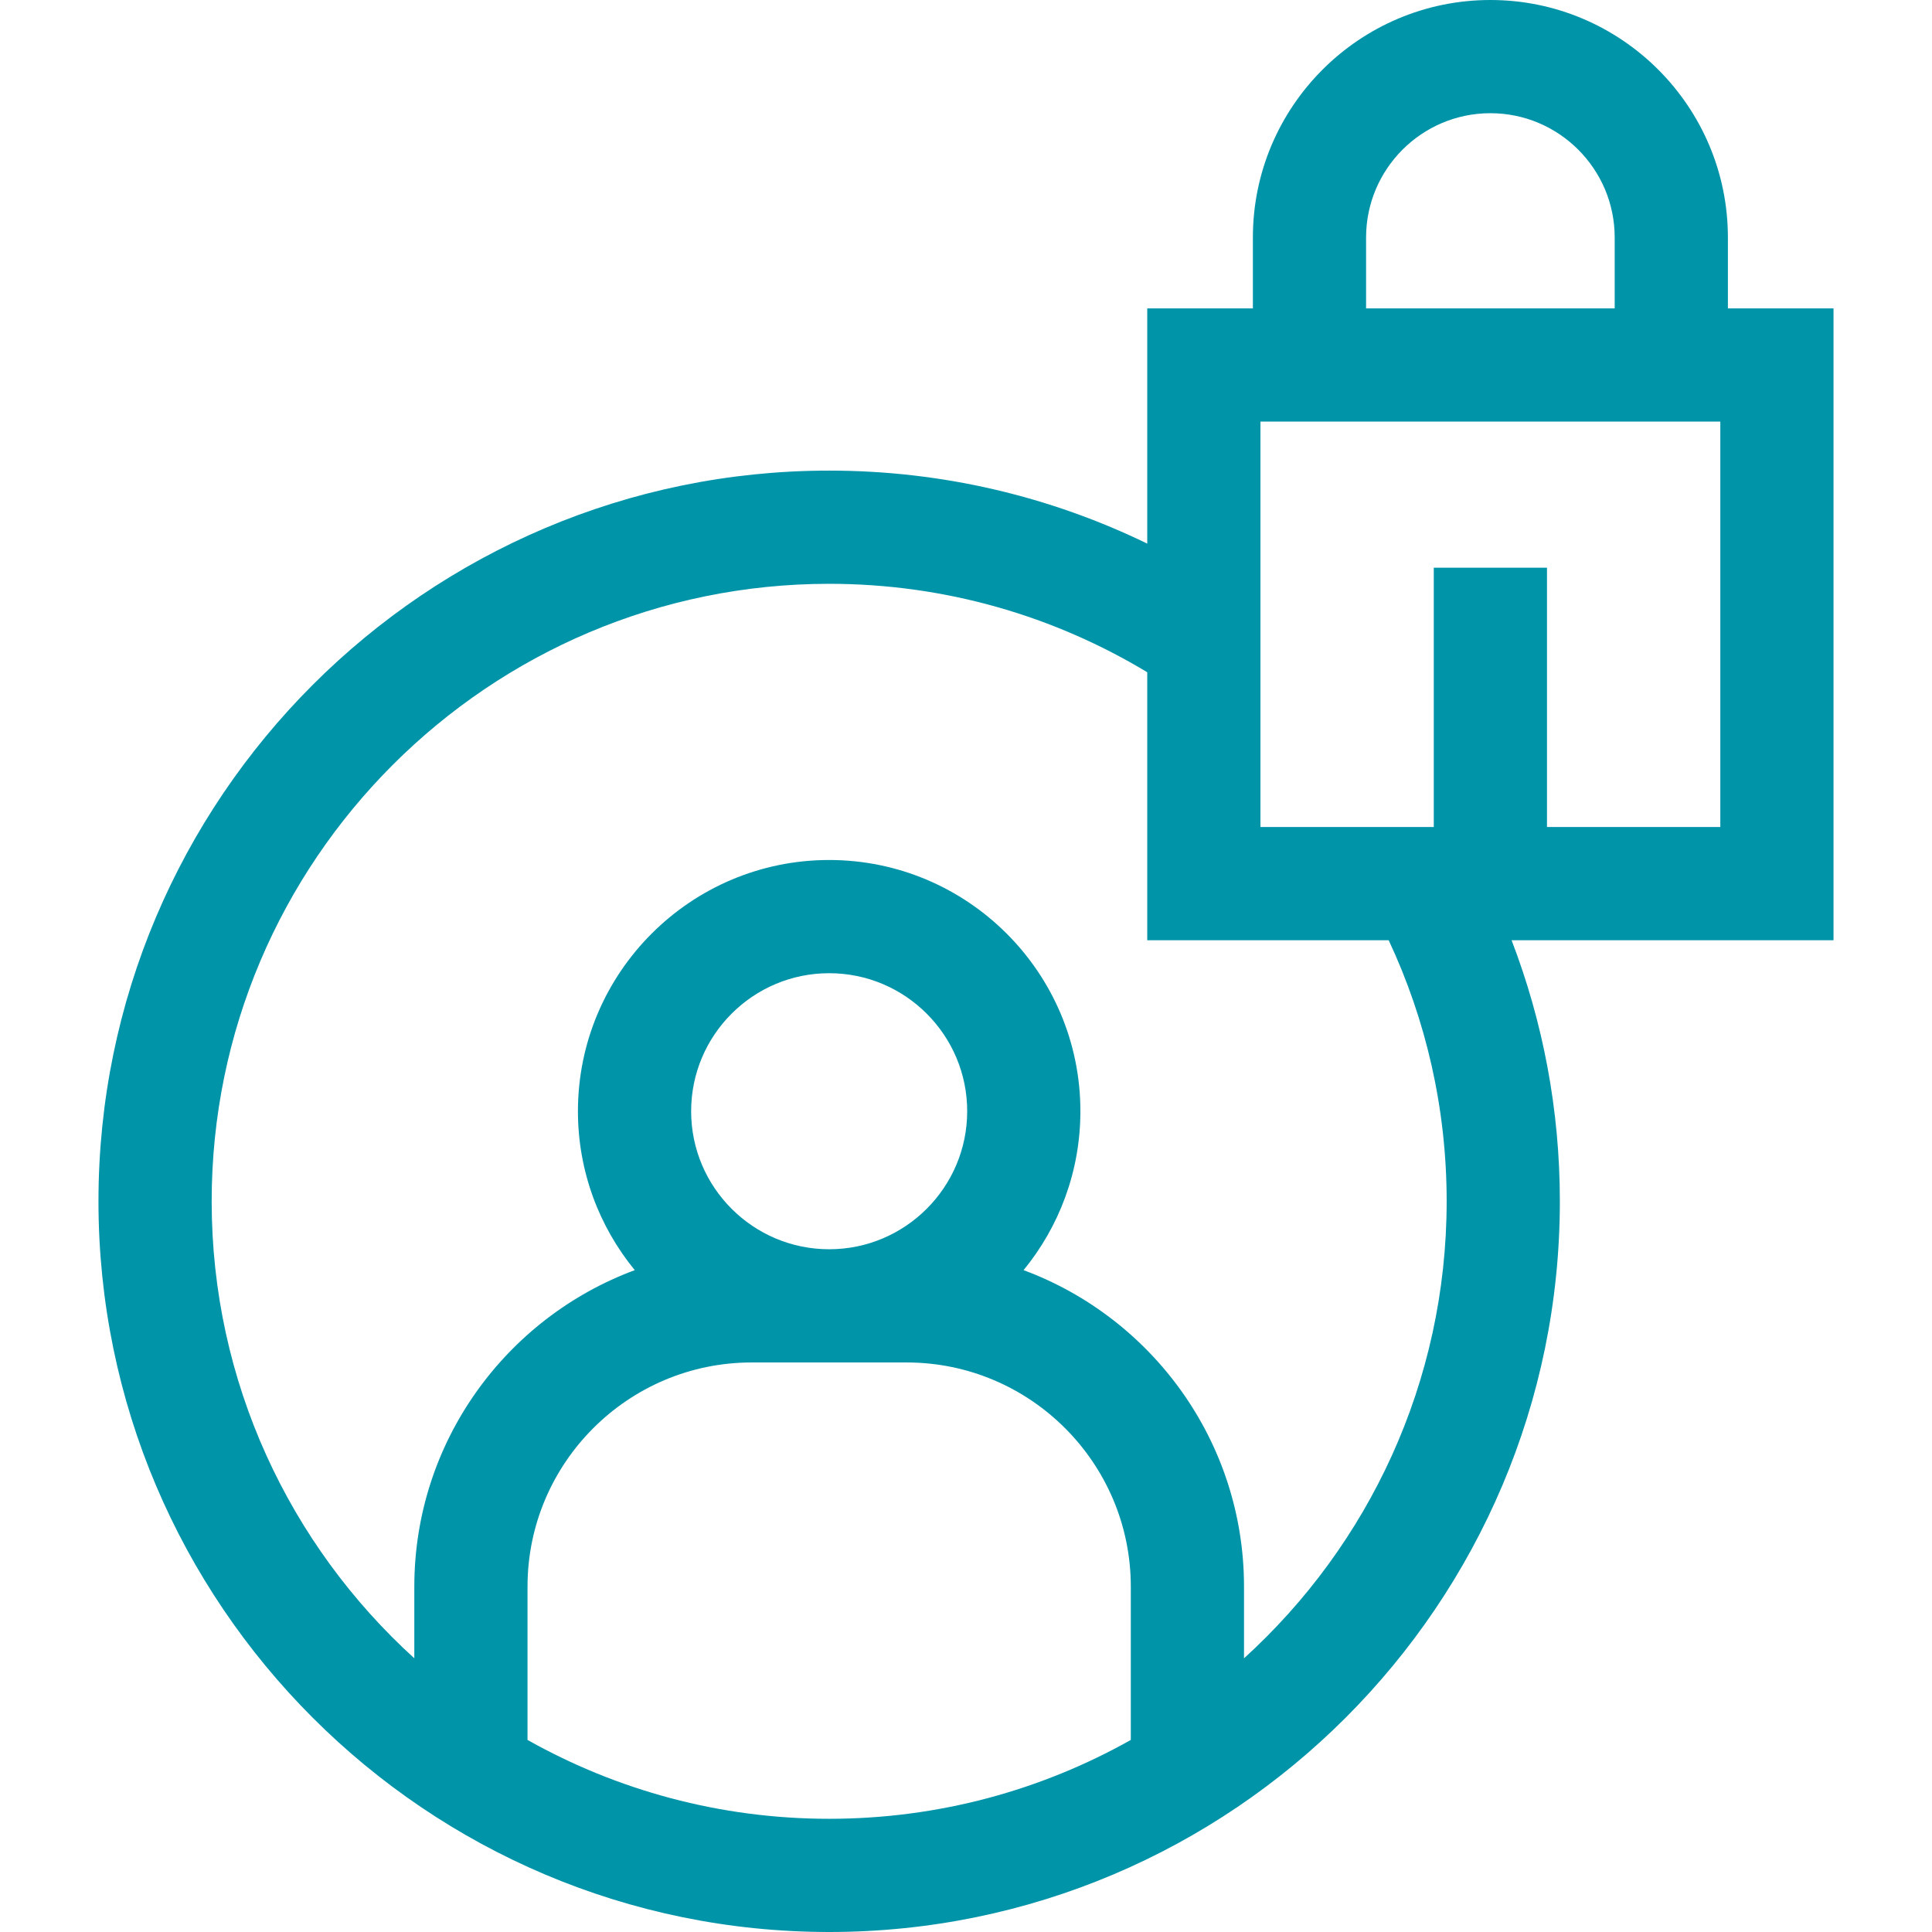 <?xml version="1.0"?>
<svg xmlns="http://www.w3.org/2000/svg" id="Capa_1" enable-background="new 0 0 512 512" height="512px" viewBox="0 0 512 512" width="512px"><g><path d="m485.904 81.727h-27.993v-18.785c0-34.707-28.235-62.942-62.942-62.942s-62.942 28.235-62.942 62.942v18.784h-27.993v62.337c-25.497-12.386-54.096-19.348-84.295-19.348-106.775 0-193.643 86.868-193.643 193.643s86.867 193.642 193.642 193.642c106.774 0 193.642-86.867 193.642-193.642 0-24.368-4.538-47.693-12.793-69.189h85.318v-167.442zm-123.878-18.785c0-18.164 14.778-32.942 32.942-32.942s32.942 14.778 32.942 32.942v18.784h-65.885v-18.784zm-222.227 398.158v-40.628c0-32.757 26.649-59.406 59.405-59.406h41.067c32.756 0 59.405 26.649 59.405 59.406v40.628c-23.655 13.3-50.924 20.9-79.938 20.9-29.015 0-56.284-7.601-79.939-20.9zm79.939-130.035c-20.17 0-36.579-16.409-36.579-36.578s16.409-36.578 36.579-36.578c20.169 0 36.578 16.409 36.578 36.578s-16.409 36.578-36.578 36.578zm163.642-12.707c0 47.952-20.732 91.152-53.703 121.109v-18.996c0-38.41-24.348-71.238-58.419-83.867 9.405-11.483 15.059-26.151 15.059-42.118 0-36.711-29.867-66.578-66.578-66.578-36.712 0-66.579 29.867-66.579 66.578 0 15.966 5.654 30.635 15.059 42.118-34.071 12.629-58.419 45.457-58.419 83.867v18.996c-32.972-29.957-53.704-73.157-53.704-121.109 0-90.232 73.41-163.643 163.643-163.643 30.814 0 59.659 8.569 84.295 23.439v71.014h63.98c9.854 21.027 15.366 44.476 15.366 69.19zm72.524-99.189h-45.936v-68.723h-30v68.723h-45.936v-107.442h121.871v107.442z" data-original="#000000" class="active-path" data-old_color="#000000" fill="#0094A9"/></g> </svg>

